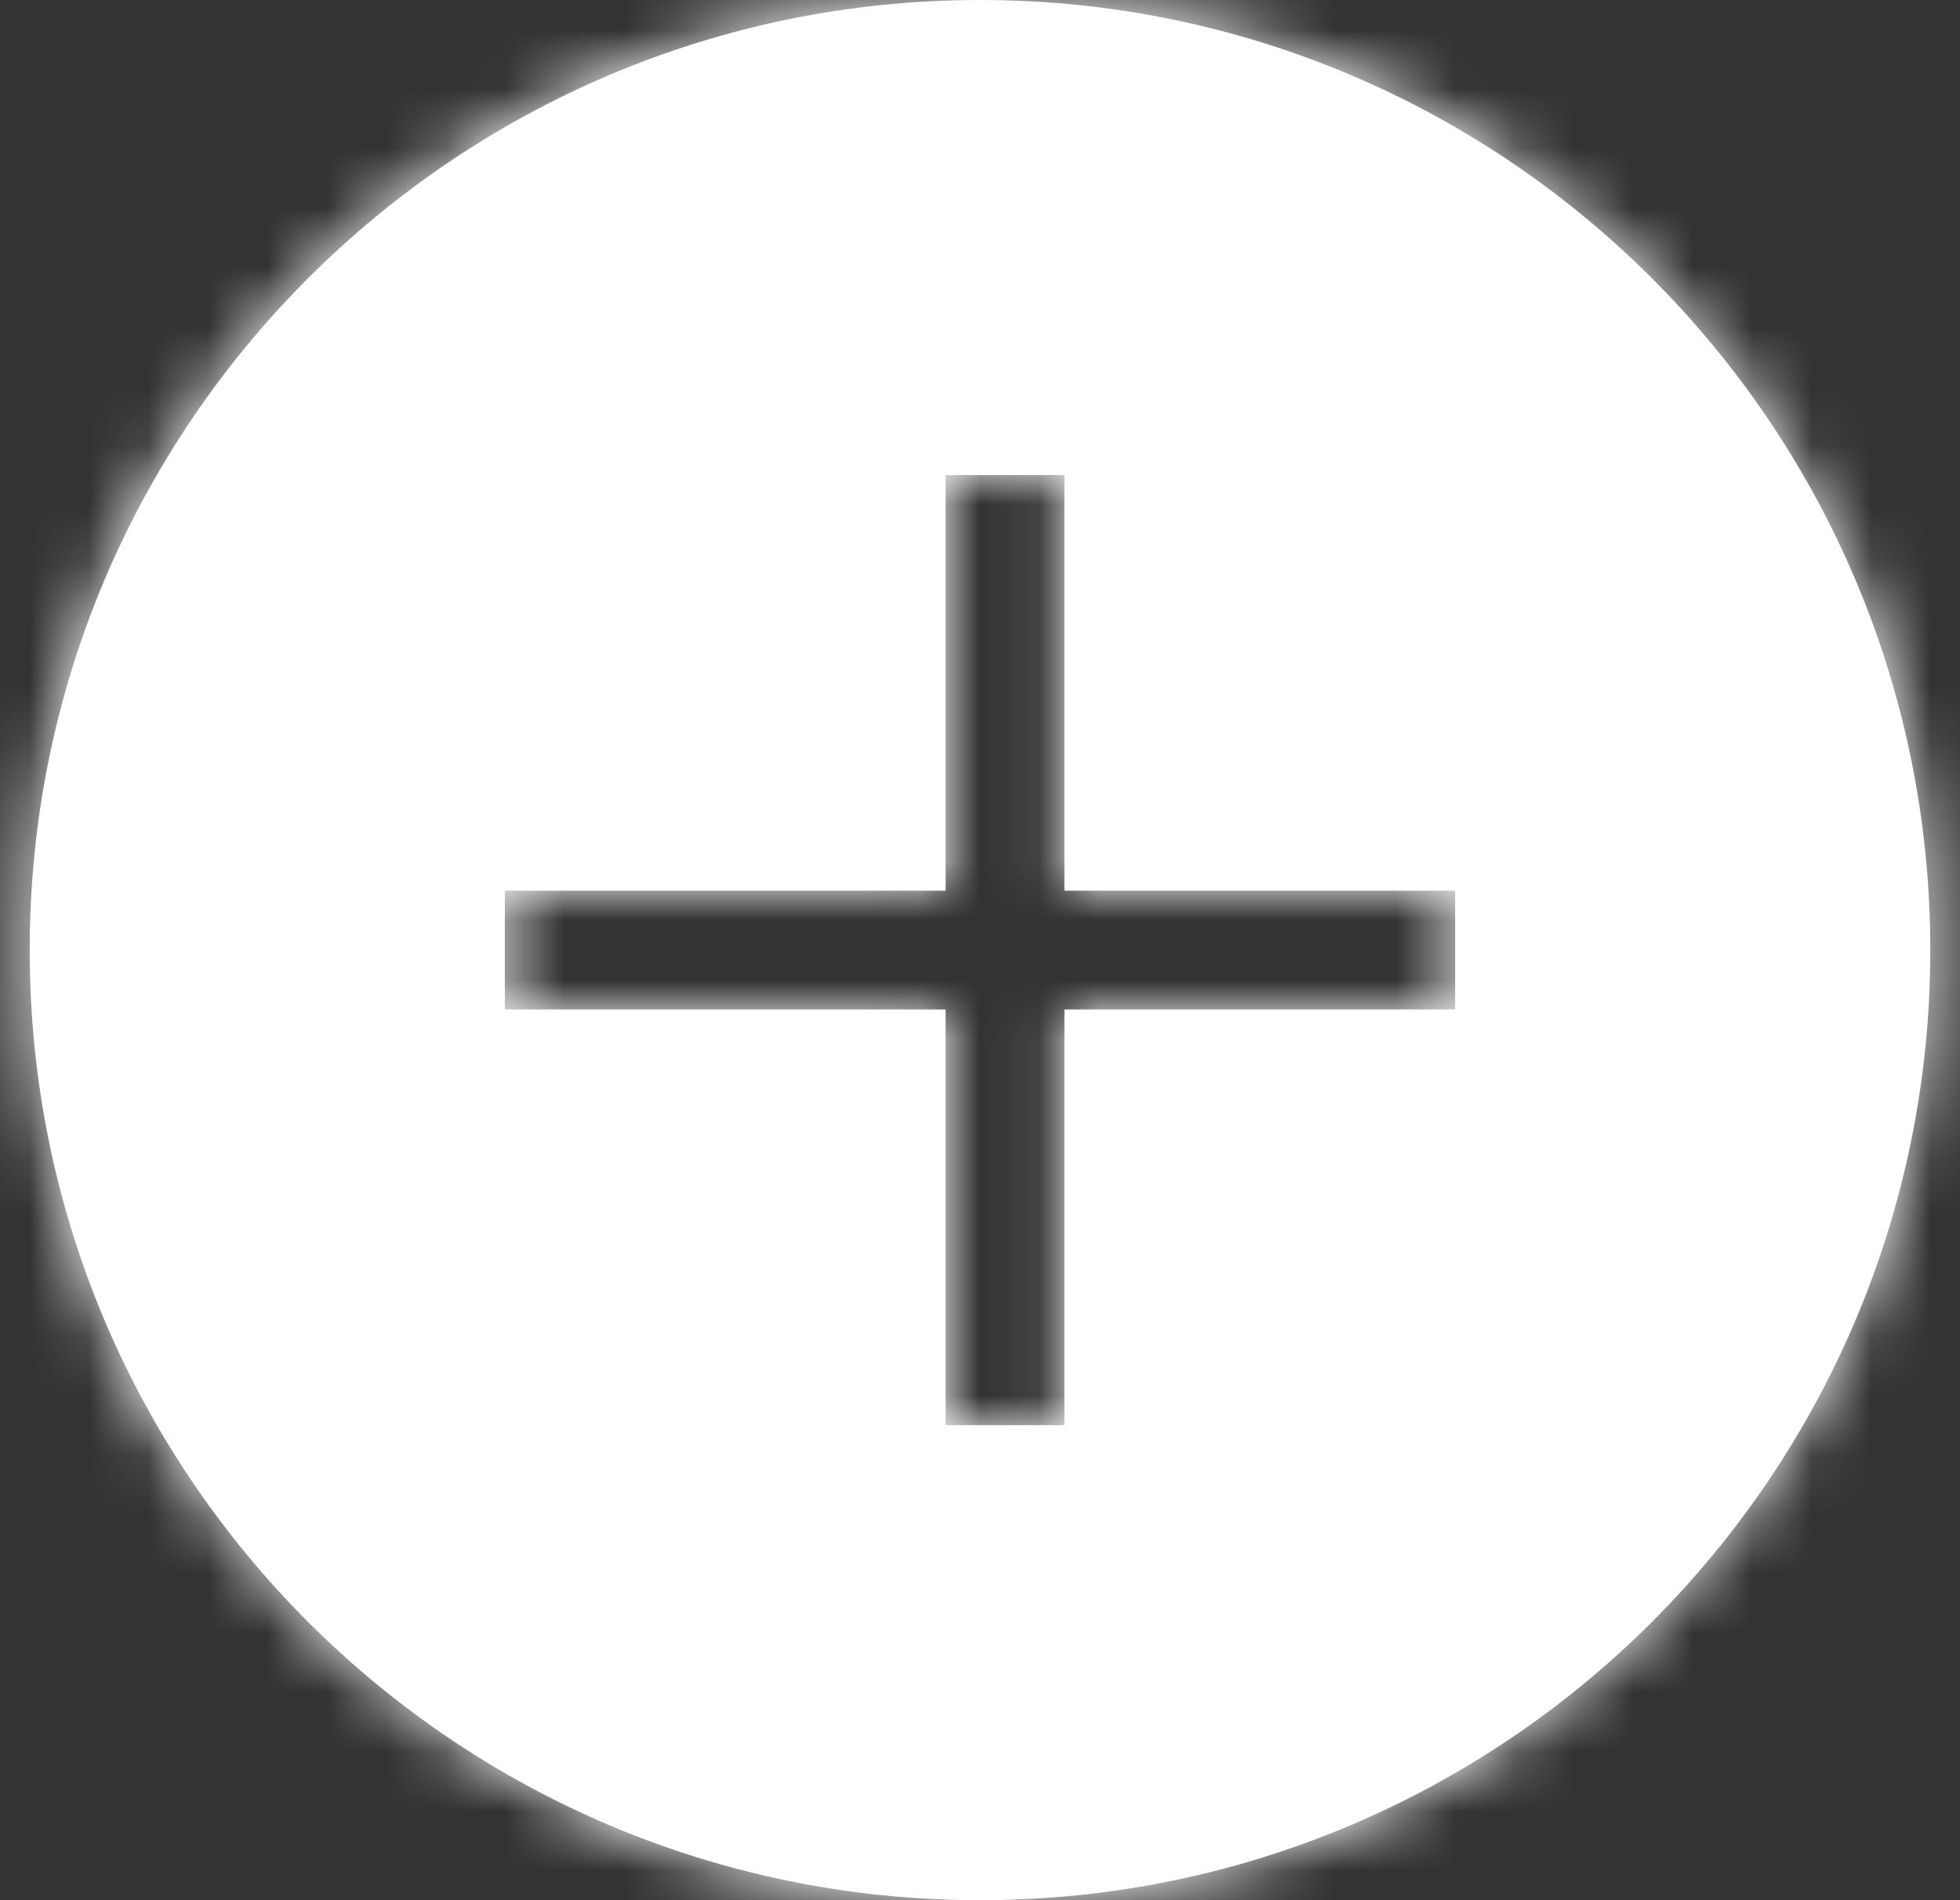 <svg width="33" height="32" viewBox="0 0 33 32" fill="none" xmlns="http://www.w3.org/2000/svg">
<rect x="0" y="0" width="33" height="32" fill="#333333" stroke="none"/>
<g id="Open">
<g id="Subtract">
<mask id="path-1-inside-1_2876_578" fill="white">
<path fill-rule="evenodd" clip-rule="evenodd" d="M16.5 32C25.337 32 32.5 24.837 32.5 16C32.5 7.163 25.337 0 16.5 0C7.663 0 0.5 7.163 0.5 16C0.5 24.837 7.663 32 16.5 32ZM15.921 8V15H8.5V17H15.921V24H17.921V17H24.5V15H17.921V8H15.921Z"/>
</mask>
<path fill-rule="evenodd" clip-rule="evenodd" d="M16.5 32C25.337 32 32.5 24.837 32.5 16C32.5 7.163 25.337 0 16.5 0C7.663 0 0.5 7.163 0.5 16C0.5 24.837 7.663 32 16.5 32ZM15.921 8V15H8.5V17H15.921V24H17.921V17H24.5V15H17.921V8H15.921Z" fill="white"/>
<path d="M15.921 15V17H17.921V15H15.921ZM15.921 8V6H13.921V8H15.921ZM8.5 15V13H6.5V15H8.5ZM8.5 17H6.5V19H8.5V17ZM15.921 17H17.921V15H15.921V17ZM15.921 24H13.921V26H15.921V24ZM17.921 24V26H19.921V24H17.921ZM17.921 17V15H15.921V17H17.921ZM24.5 17V19H26.5V17H24.5ZM24.5 15H26.5V13H24.5V15ZM17.921 15H15.921V17H17.921V15ZM17.921 8H19.921V6H17.921V8ZM30.5 16C30.5 23.732 24.232 30 16.5 30V34C26.441 34 34.5 25.941 34.5 16H30.5ZM16.5 2C24.232 2 30.5 8.268 30.5 16H34.5C34.5 6.059 26.441 -2 16.5 -2V2ZM2.5 16C2.5 8.268 8.768 2 16.5 2V-2C6.559 -2 -1.5 6.059 -1.5 16H2.5ZM16.5 30C8.768 30 2.5 23.732 2.5 16H-1.5C-1.5 25.941 6.559 34 16.5 34V30ZM17.921 15V8H13.921V15H17.921ZM8.5 17H15.921V13H8.5V17ZM10.5 17V15H6.5V17H10.5ZM15.921 15H8.5V19H15.921V15ZM17.921 24V17H13.921V24H17.921ZM17.921 22H15.921V26H17.921V22ZM15.921 17V24H19.921V17H15.921ZM24.5 15H17.921V19H24.5V15ZM22.5 15V17H26.5V15H22.5ZM17.921 17H24.5V13H17.921V17ZM15.921 8V15H19.921V8H15.921ZM15.921 10H17.921V6H15.921V10Z" fill="white" mask="url(#path-1-inside-1_2876_578)"/>
</g>
</g>
</svg>
